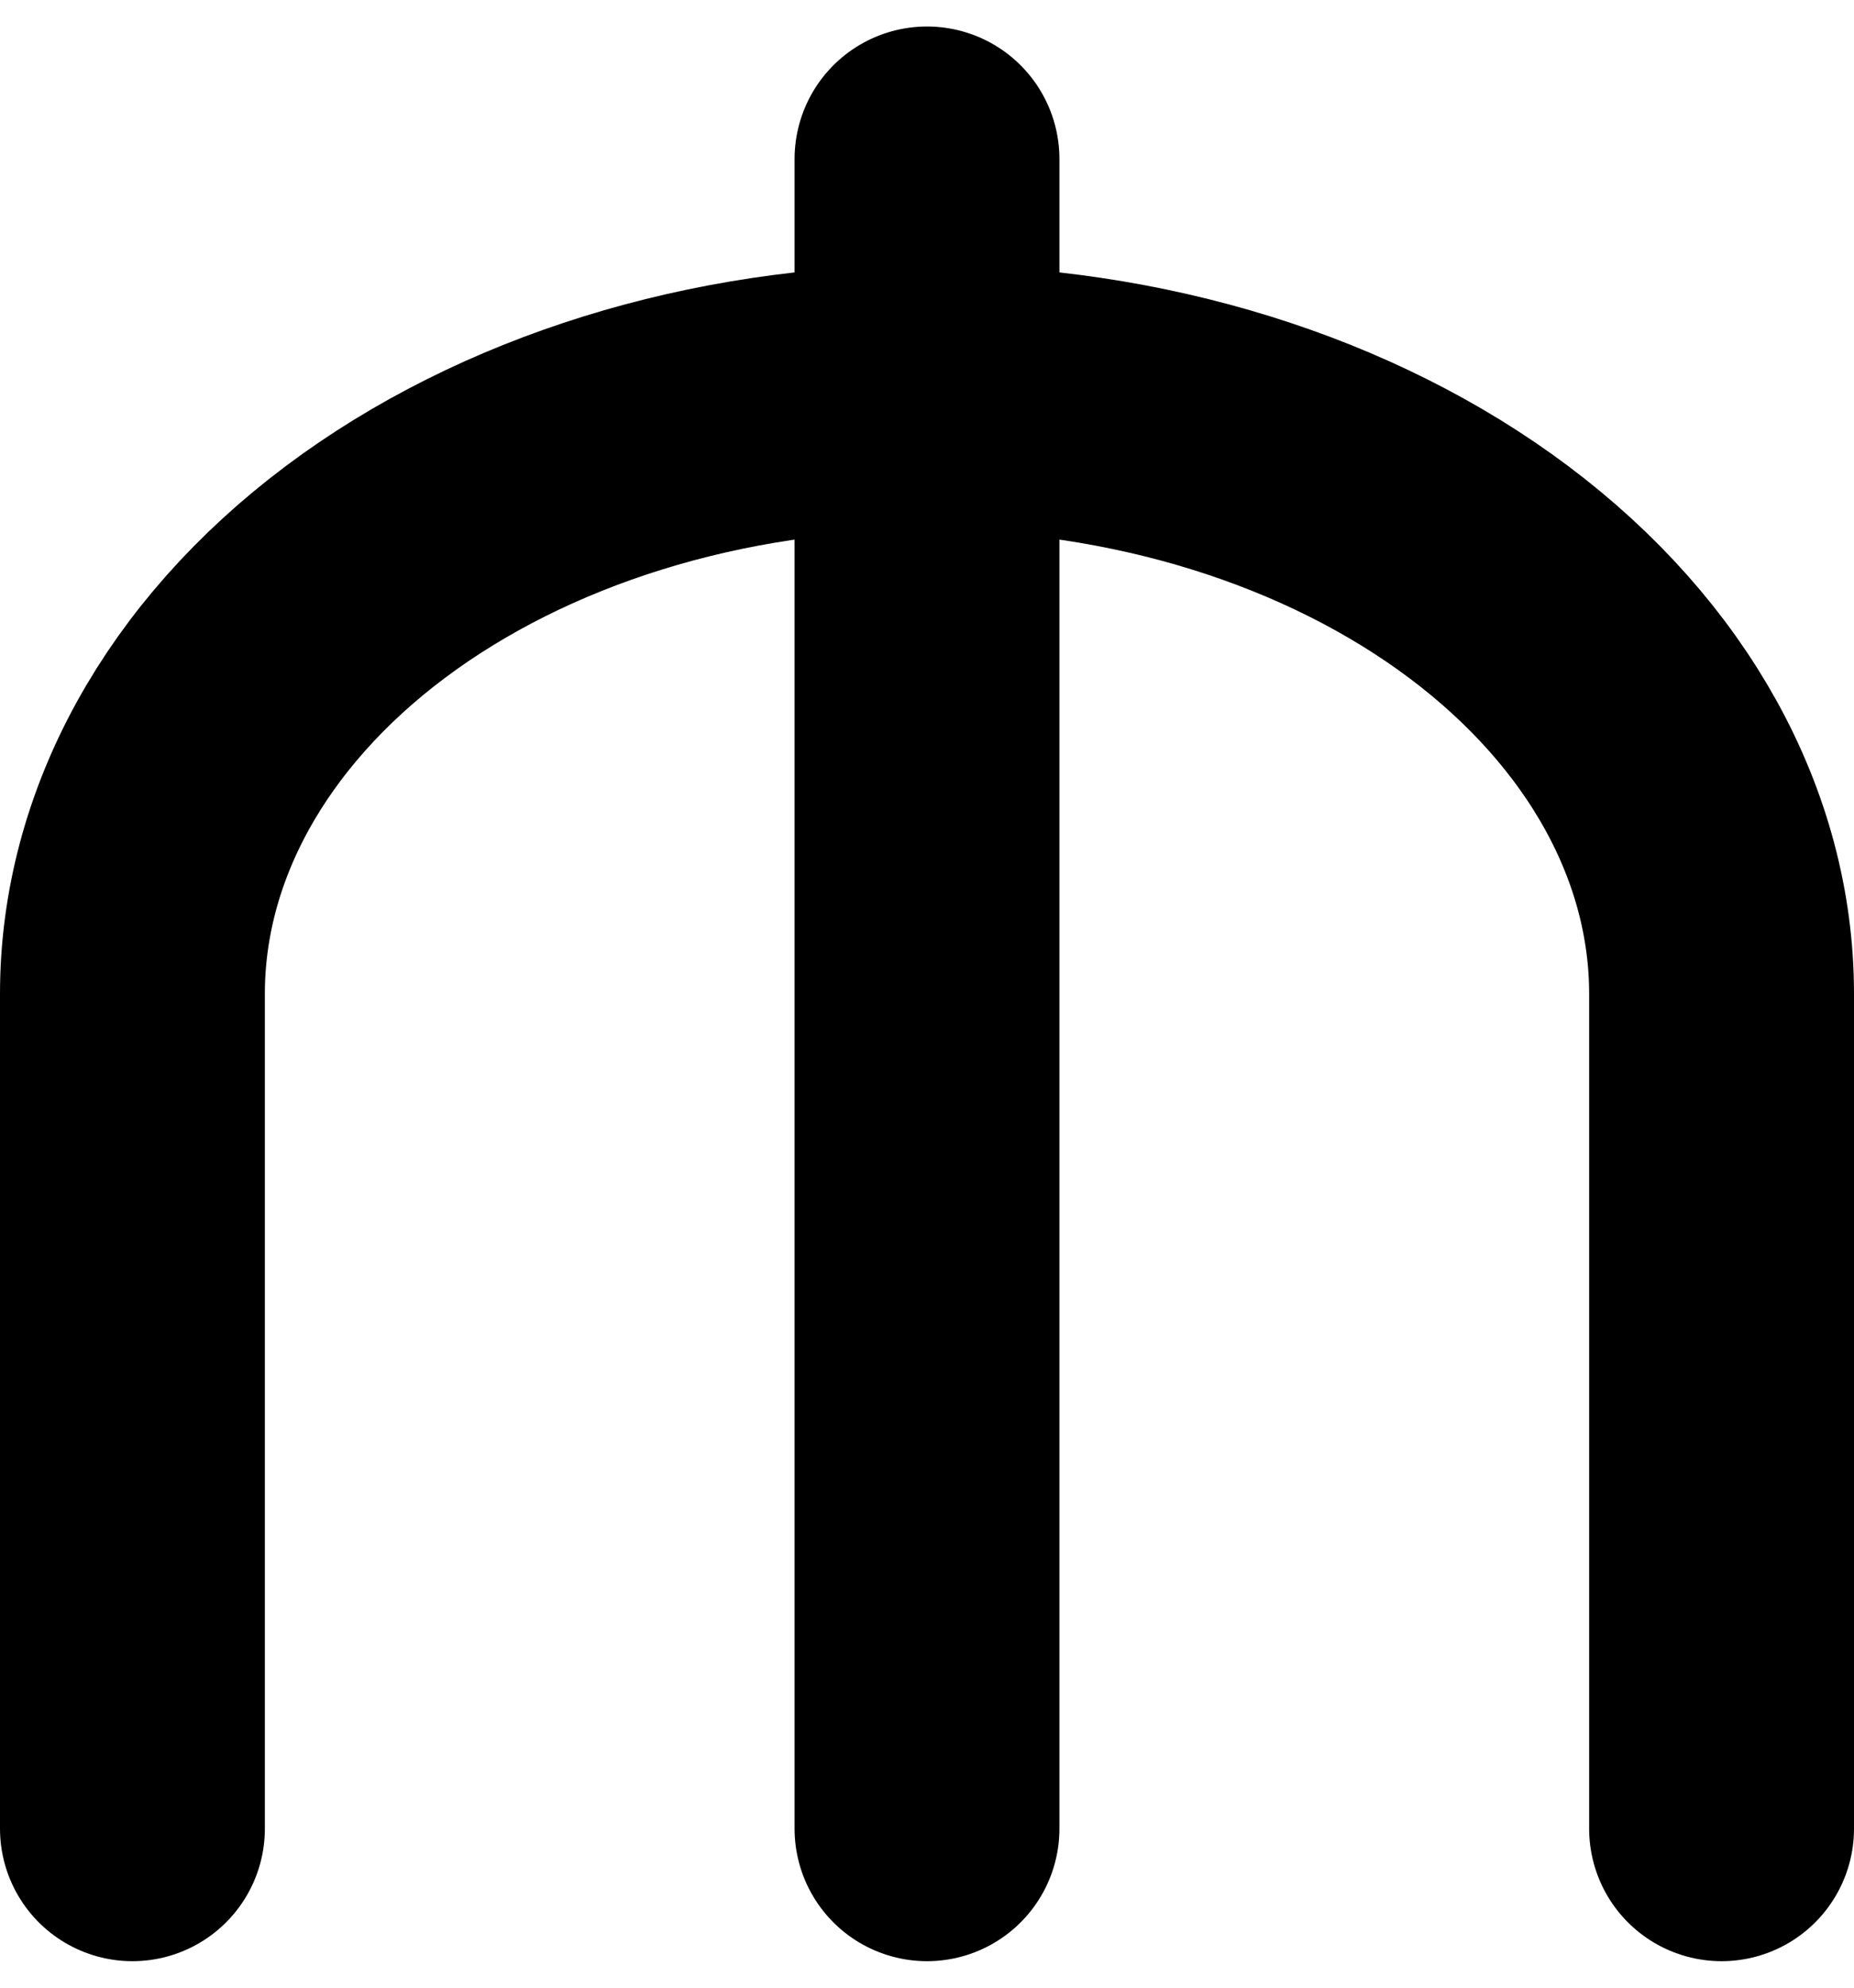 <svg width="14" height="15" viewBox="0 0 14 15" fill="none" xmlns="http://www.w3.org/2000/svg">
<path d="M1 13.8V7.5C1 6.307 1.632 5.162 2.757 4.318C3.883 3.474 5.409 3 7 3C8.591 3 10.117 3.474 11.243 4.318C12.368 5.162 13 6.307 13 7.5V13.8M7 1.2V13.8" stroke="black" stroke-width="2" stroke-linecap="round" stroke-linejoin="round"/>
</svg>
